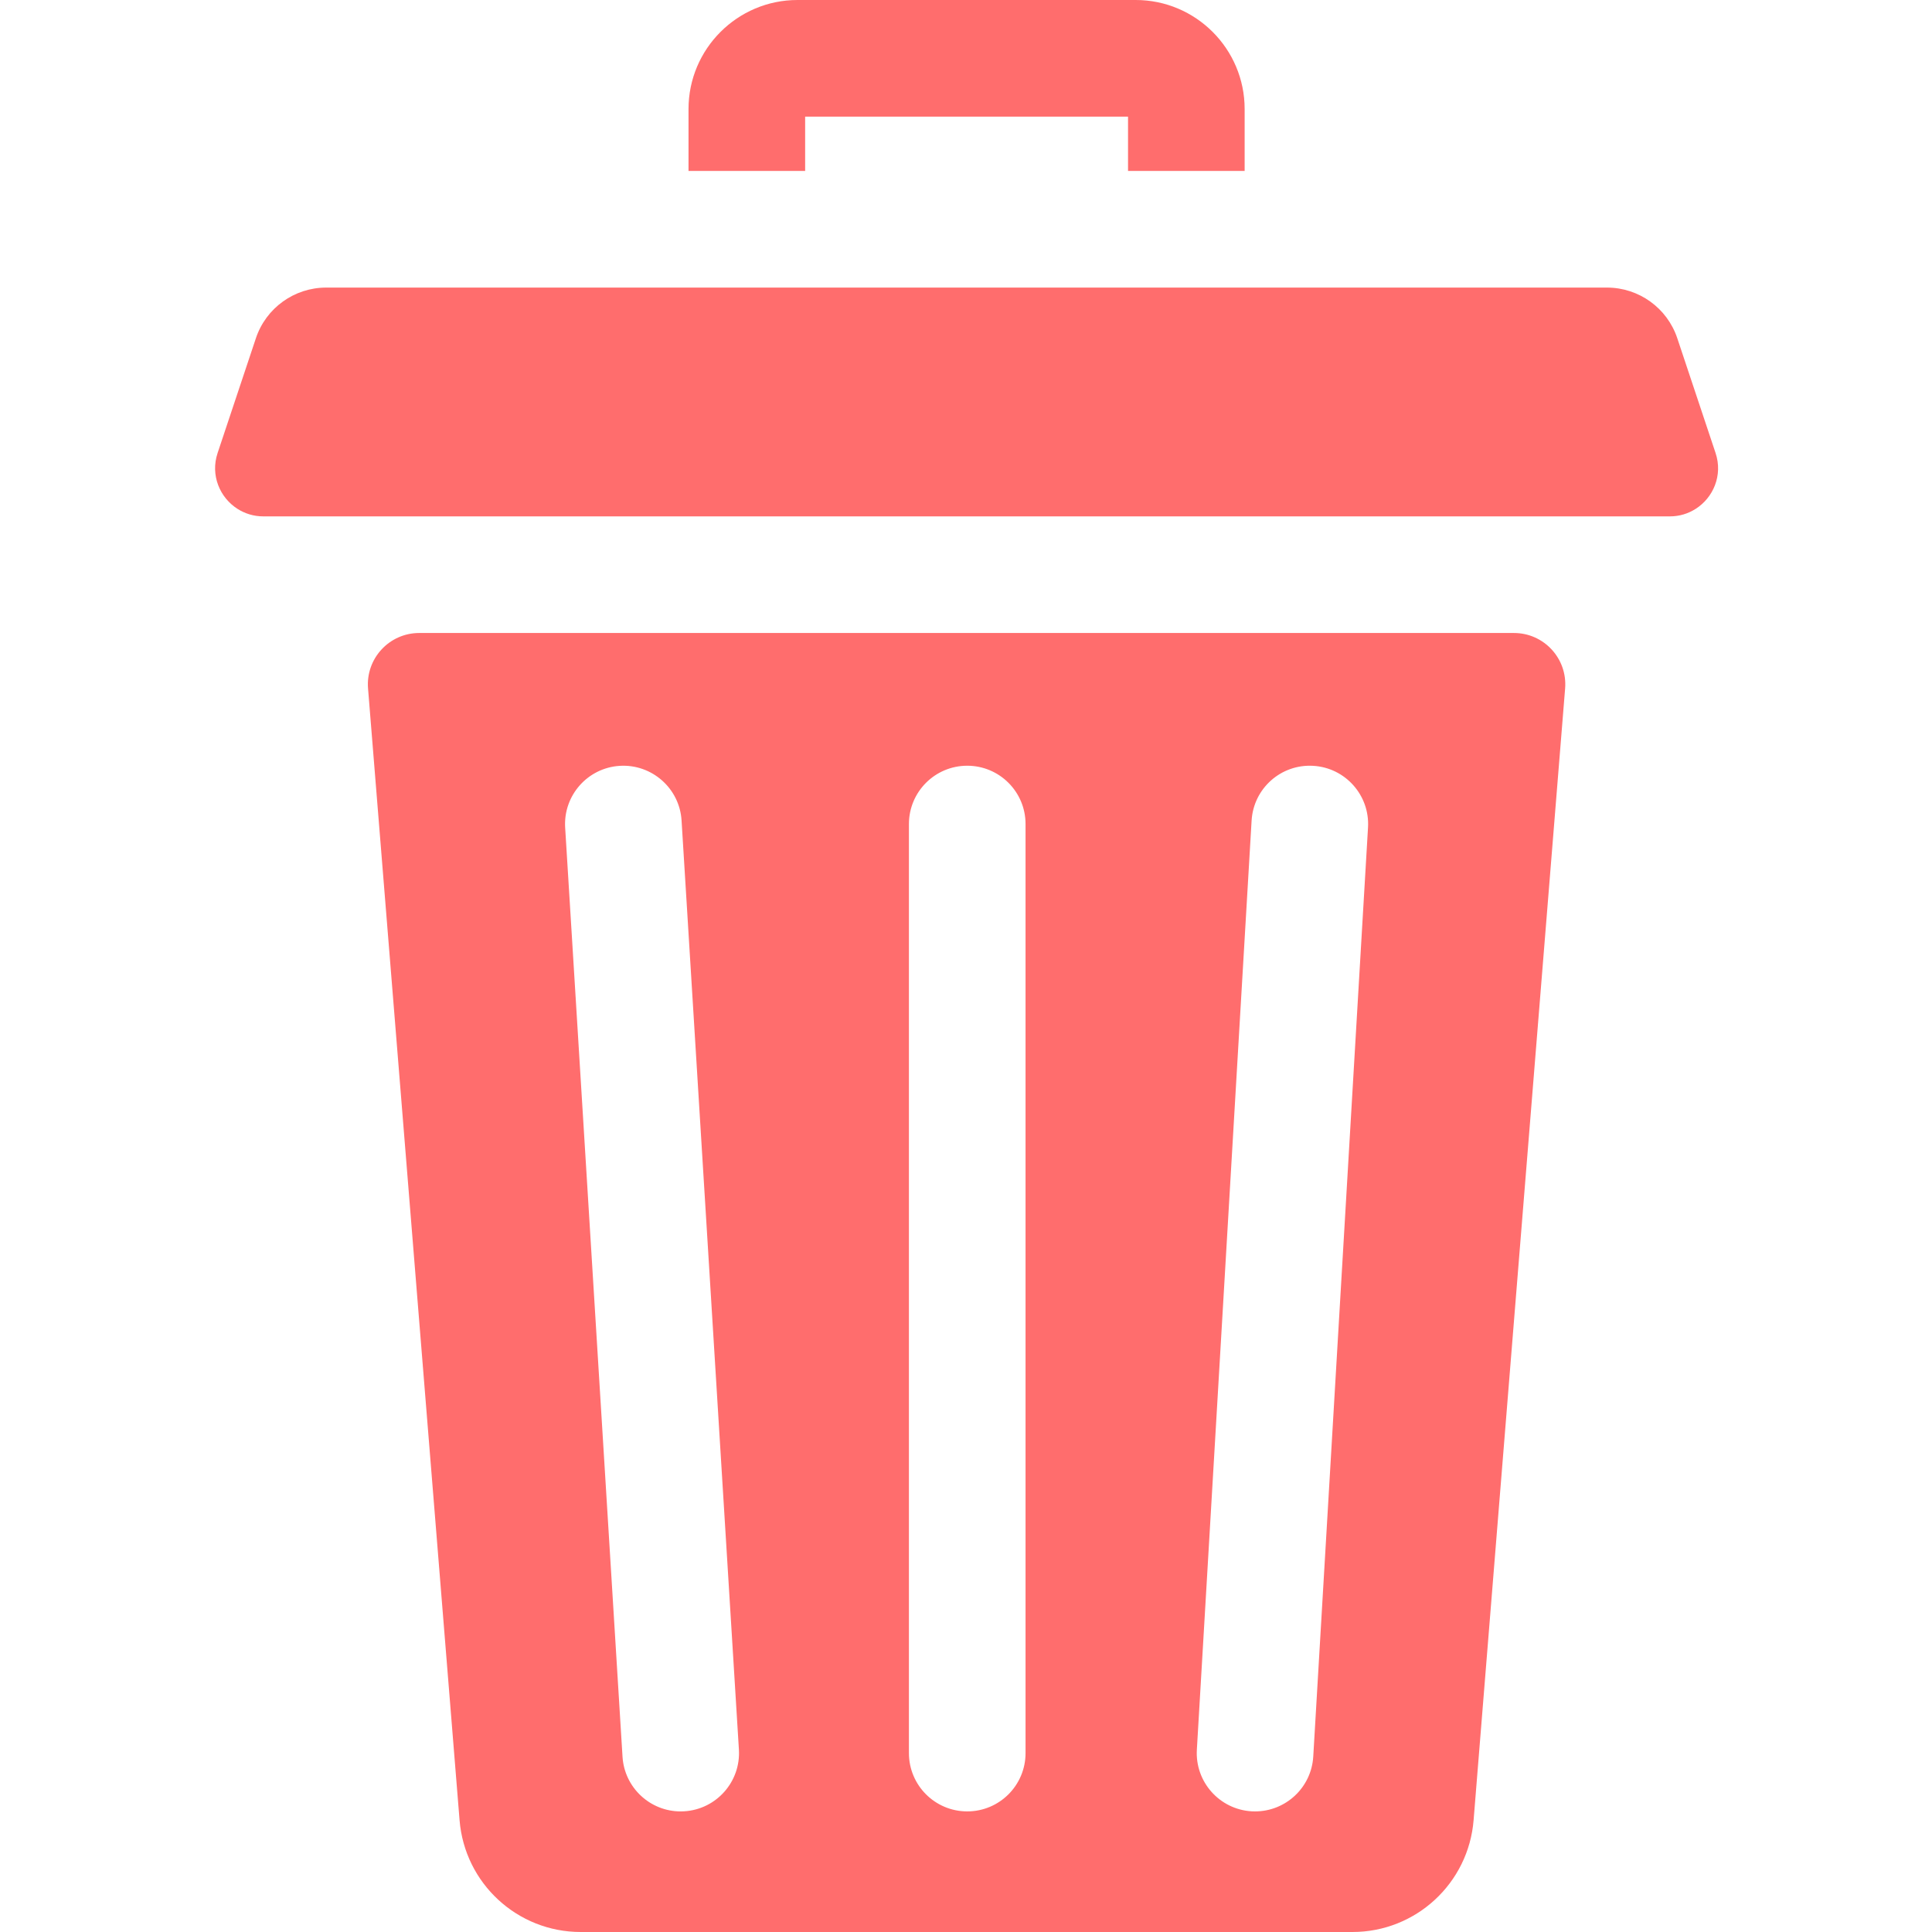 <svg width="512" height="512" viewBox="0 0 512 512" fill="none" xmlns="http://www.w3.org/2000/svg">
<path d="M213.371 30.906H298.941V45.305H329.844V28.891C329.848 12.961 316.895 0 300.973 0H211.34C195.418 0 182.465 12.961 182.465 28.891V45.305H213.371V30.906Z" fill="#FF6D6D"/>
<path d="M401.211 167.75H111.102C103.152 167.75 96.894 174.531 97.535 182.457L121.789 482.363C123.141 499.105 137.105 512 153.883 512H358.426C375.203 512 389.168 499.105 390.52 482.359L414.773 182.457C415.418 174.531 409.16 167.75 401.211 167.75V167.75ZM181.348 480.012C181.023 480.031 180.699 480.043 180.379 480.043C172.277 480.043 165.477 473.734 164.973 465.539L149.773 219.332C149.25 210.812 155.73 203.48 164.246 202.957C172.734 202.441 180.098 208.906 180.621 217.43L195.816 463.637C196.344 472.156 189.863 479.484 181.348 480.012V480.012ZM271.781 464.59C271.781 473.121 264.863 480.039 256.328 480.039C247.793 480.039 240.875 473.121 240.875 464.59V218.379C240.875 209.844 247.793 202.926 256.328 202.926C264.859 202.926 271.781 209.844 271.781 218.379V464.59ZM362.539 219.289L348.027 465.496C347.547 473.707 340.734 480.039 332.617 480.039C332.312 480.039 332.004 480.031 331.695 480.016C323.176 479.512 316.676 472.199 317.18 463.68L331.688 217.469C332.188 208.949 339.477 202.449 348.02 202.953C356.539 203.453 363.039 210.77 362.539 219.289V219.289Z" fill="#FF6D6D"/>
<path d="M454.648 120.062L444.5 89.641C441.824 81.621 434.316 76.211 425.859 76.211H86.449C77.996 76.211 70.484 81.621 67.812 89.641L57.664 120.062C55.707 125.93 58.254 131.914 63.008 134.898C64.945 136.113 67.238 136.844 69.758 136.844H442.555C445.074 136.844 447.371 136.113 449.305 134.895C454.059 131.91 456.605 125.926 454.648 120.062Z" fill="#FF6D6D"/>
</svg>
